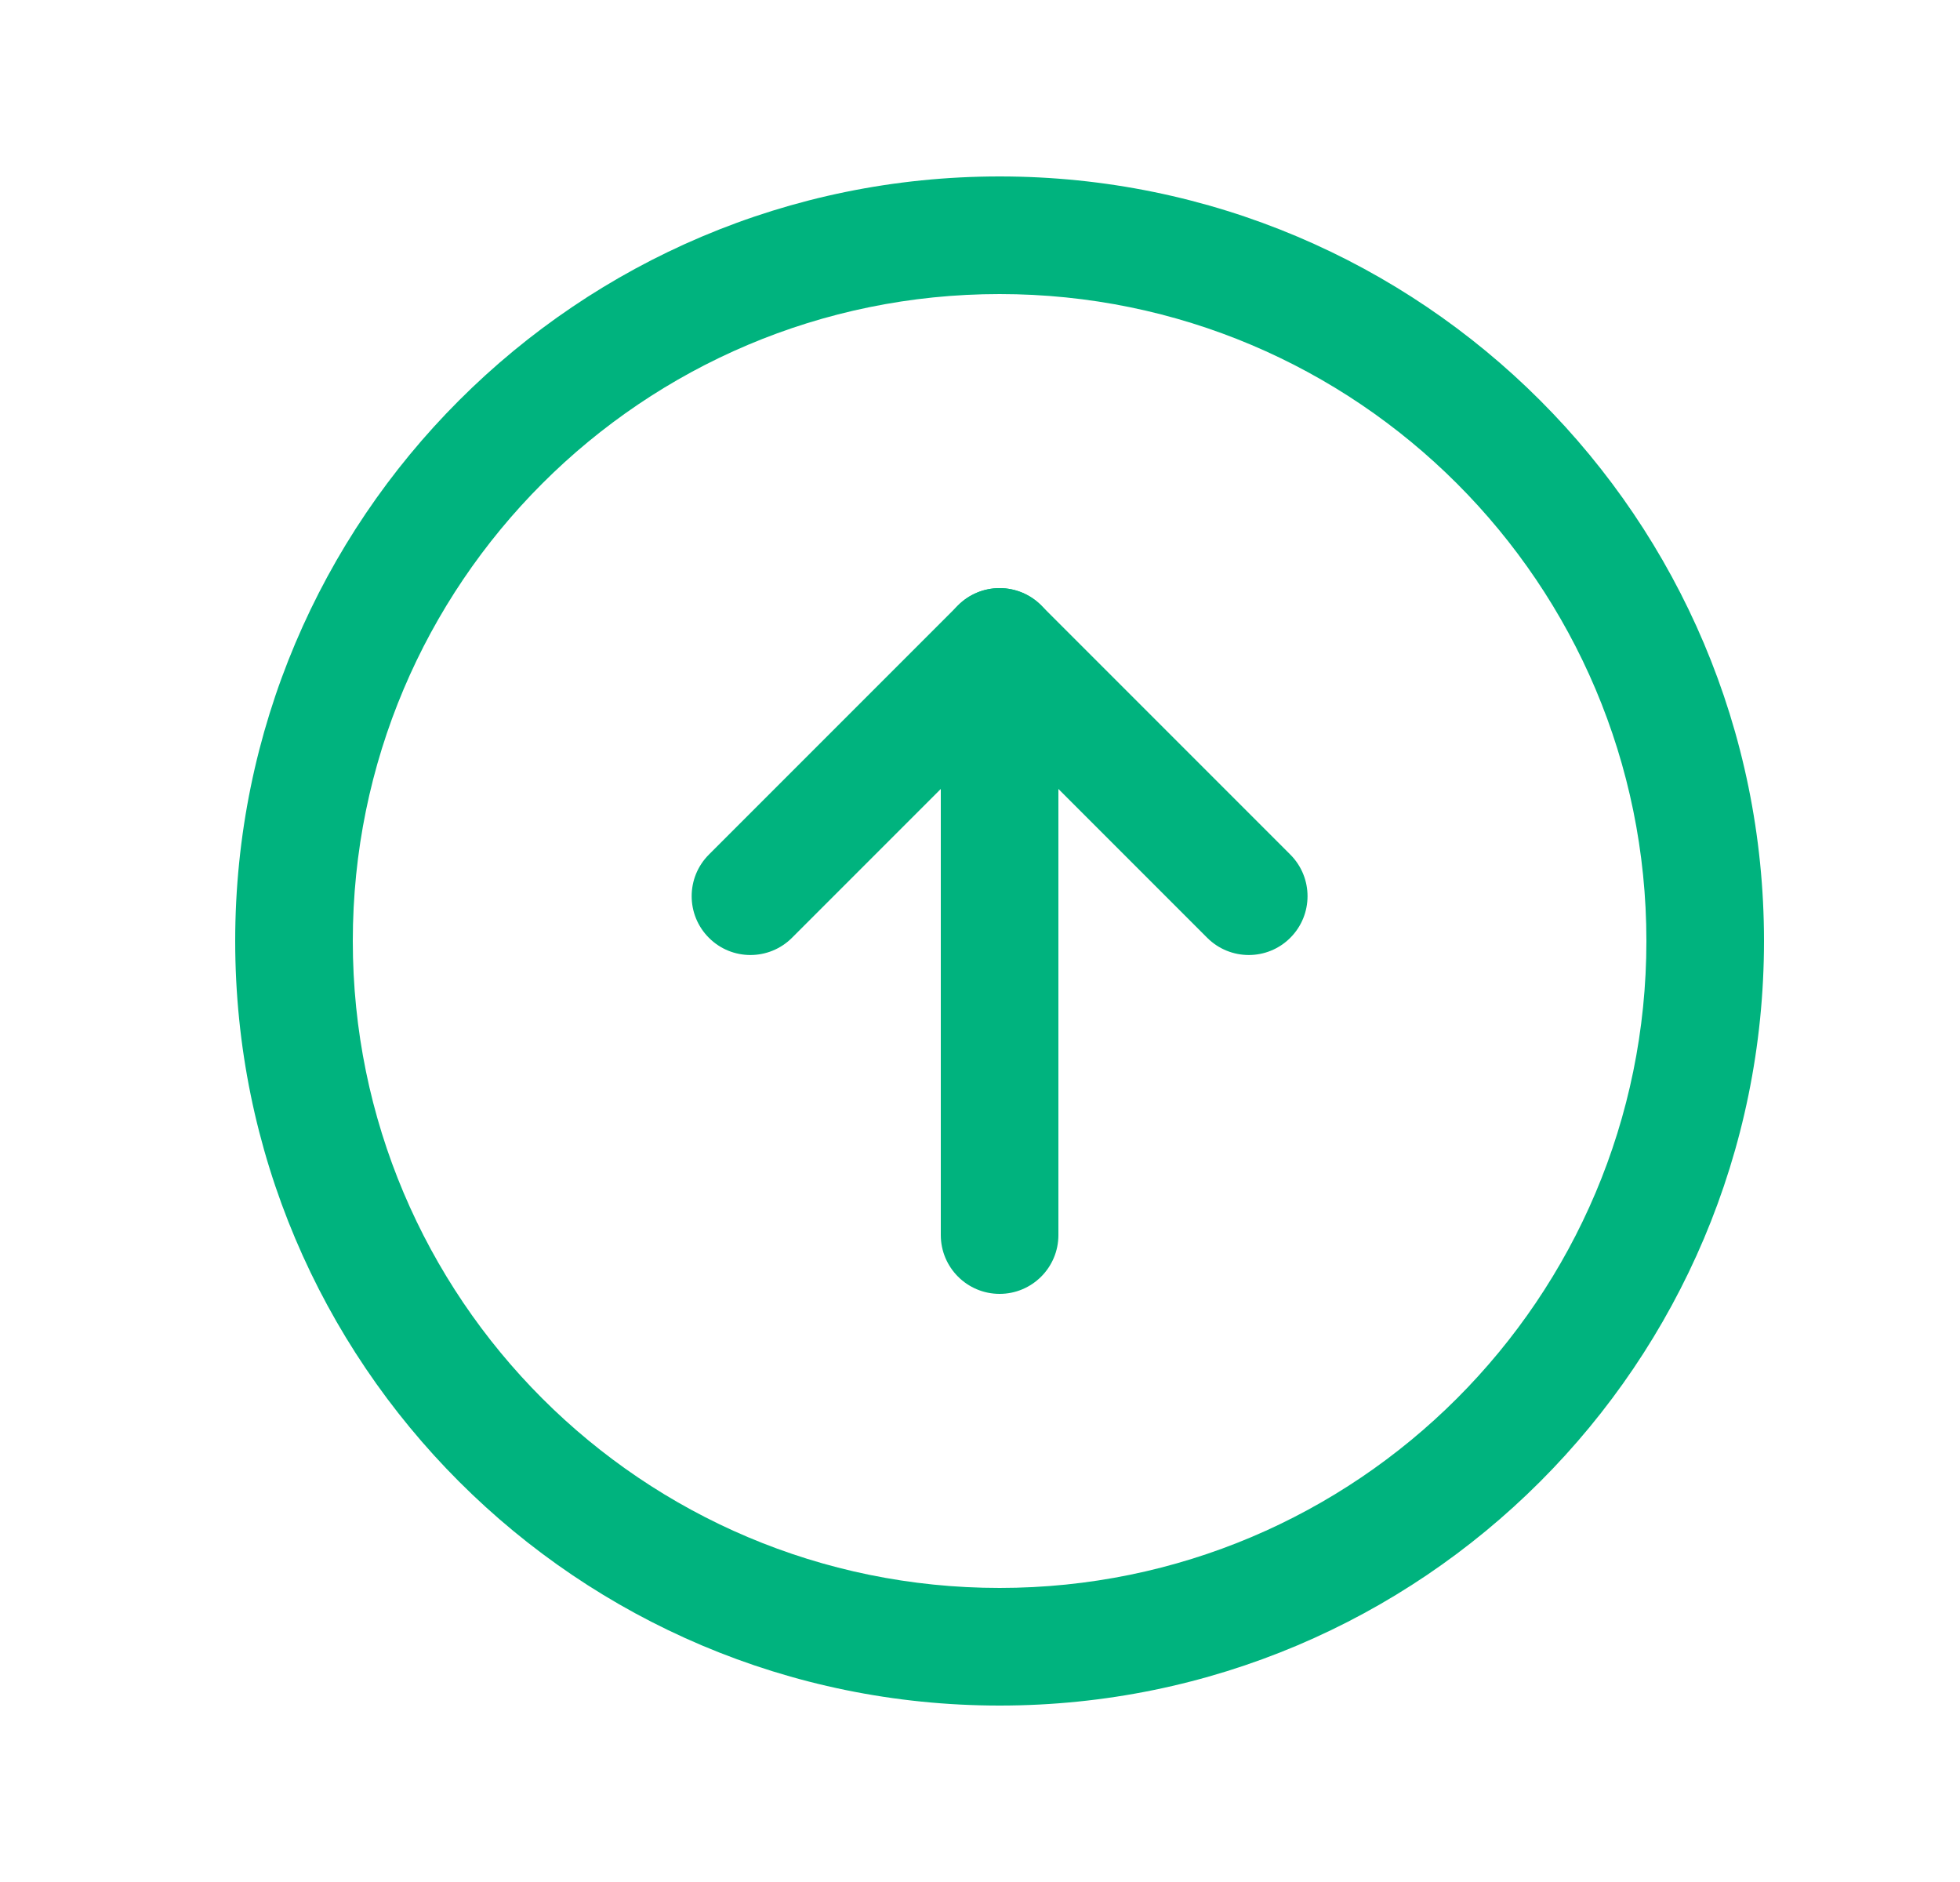 <svg width="25" height="24" viewBox="0 0 25 24" fill="none" xmlns="http://www.w3.org/2000/svg">
<path fill-rule="evenodd" clip-rule="evenodd" d="M12.75 3.75C8.194 3.75 4.5 7.444 4.5 12C4.5 16.556 8.194 20.25 12.75 20.25C17.306 20.25 21 16.556 21 12C21 7.444 17.306 3.75 12.75 3.75ZM3 12C3 6.615 7.365 2.25 12.75 2.25C18.135 2.25 22.5 6.615 22.5 12C22.5 17.385 18.135 21.75 12.75 21.75C7.365 21.75 3 17.385 3 12Z" fill="#00B37E"/>
<path fill-rule="evenodd" clip-rule="evenodd" d="M12.75 7.5C12.949 7.5 13.14 7.579 13.28 7.72L16.458 10.898C16.751 11.191 16.751 11.666 16.458 11.959C16.166 12.252 15.691 12.252 15.398 11.959L12.75 9.311L10.102 11.959C9.809 12.252 9.334 12.252 9.042 11.959C8.749 11.666 8.749 11.191 9.042 10.898L12.22 7.72C12.36 7.579 12.551 7.5 12.75 7.5Z" fill="#00B37E"/>
<path fill-rule="evenodd" clip-rule="evenodd" d="M12.75 7.5C13.164 7.5 13.5 7.836 13.5 8.25L13.5 15.75C13.5 16.164 13.164 16.5 12.75 16.5C12.336 16.5 12 16.164 12 15.75L12 8.25C12 7.836 12.336 7.5 12.75 7.5Z" fill="#00B37E"/>
</svg>

